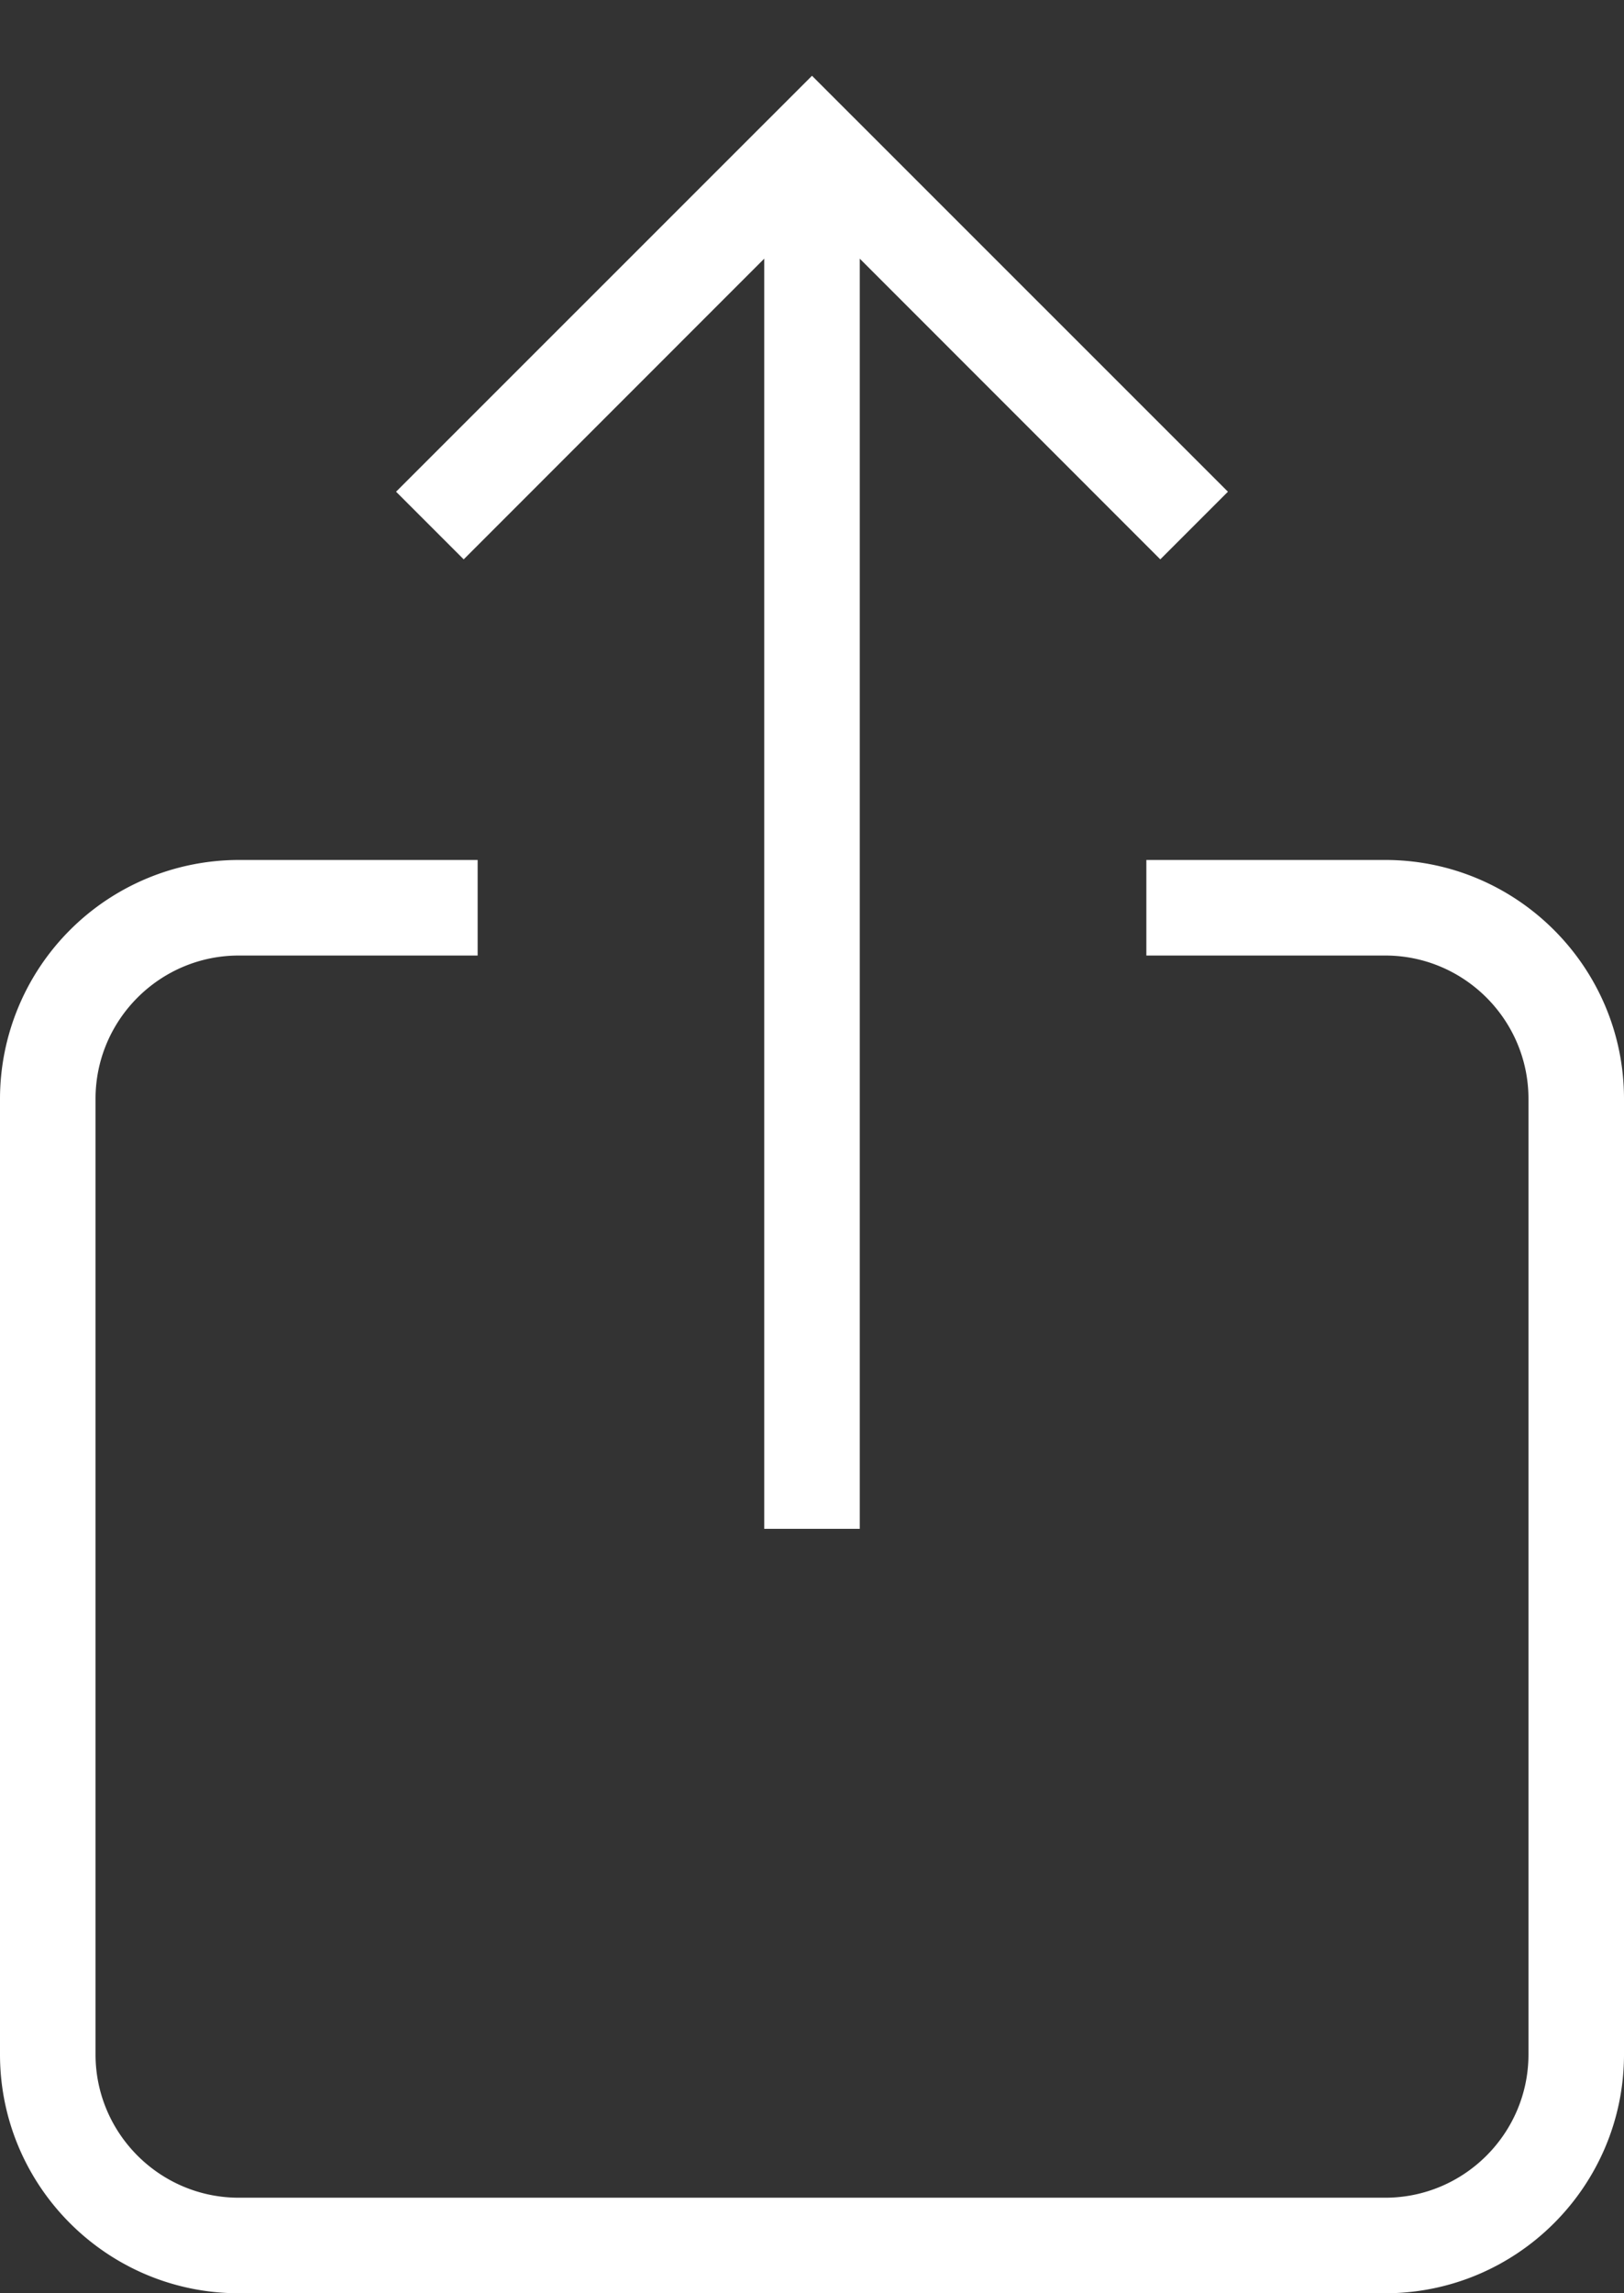 <svg xmlns="http://www.w3.org/2000/svg" width="17" height="24" viewBox="0 0 17 24"><rect x="0" y="0" width="17" height="24" fill="#333333" stroke="none"/><g fill="none" fill-rule="evenodd"><path d="M-4 0h24v24H-4z"/><path fill="#FFF" d="M14.5 9H12v1h2.5c.827 0 1.5.673 1.5 1.5v10c0 .827-.673 1.5-1.5 1.5h-12c-.827 0-1.5-.673-1.5-1.5v-10c0-.827.673-1.5 1.5-1.5H5V9H2.5A2.502 2.502 0 0 0 0 11.5v10C0 22.879 1.121 24 2.5 24h12c1.379 0 2.5-1.121 2.5-2.5v-10c0-1.379-1.121-2.5-2.5-2.5z"/><path fill="#FFF" d="M9 16V2.707l3.146 3.147.708-.708L8.5.793 4.146 5.146l.708.708L8 2.707V16z"/></g></svg>